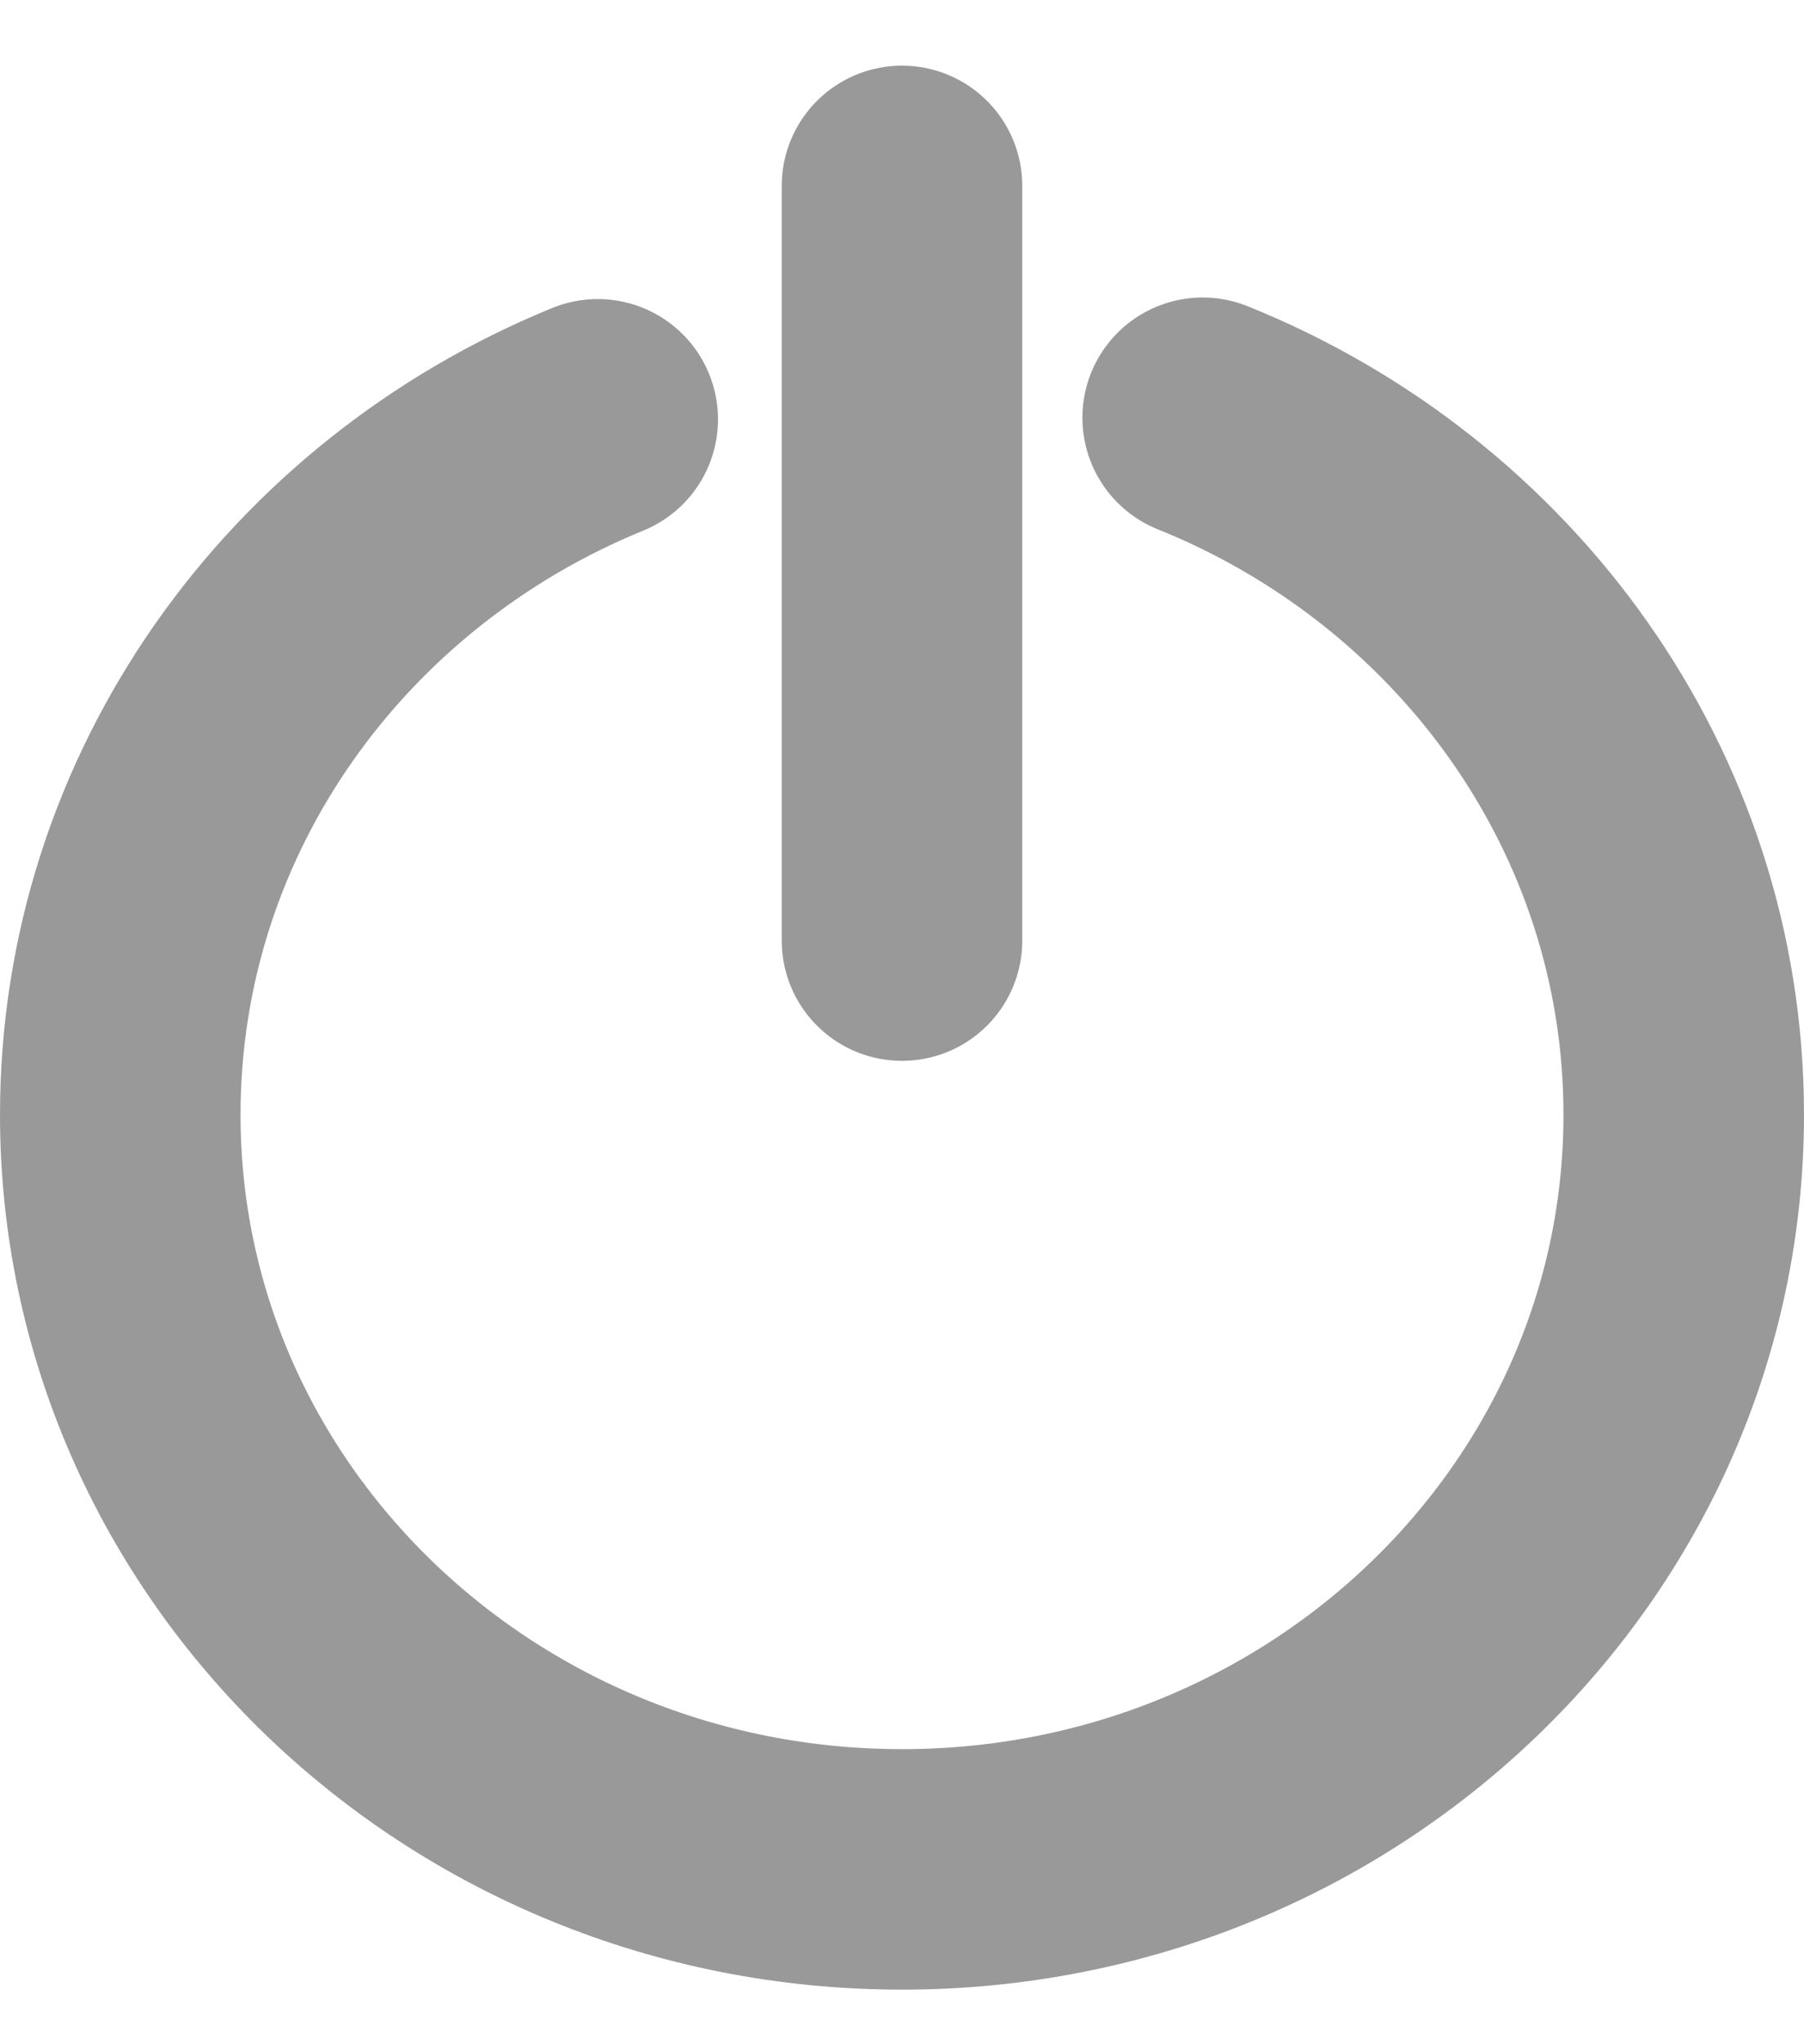<svg width="15" height="17" viewBox="0 0 15 17" fill="none" xmlns="http://www.w3.org/2000/svg"><path d="M10 3.474c2.349.946 4 3.186 4 5.796 0 3.465-2.911 6.276-6.5 6.276-3.59 0-6.5-2.811-6.5-6.276 0-2.6 1.637-4.83 3.97-5.783M7.5 1.546v6.276" stroke="#999" stroke-width="2" stroke-miterlimit="10" stroke-linecap="round" stroke-linejoin="round"/></svg>